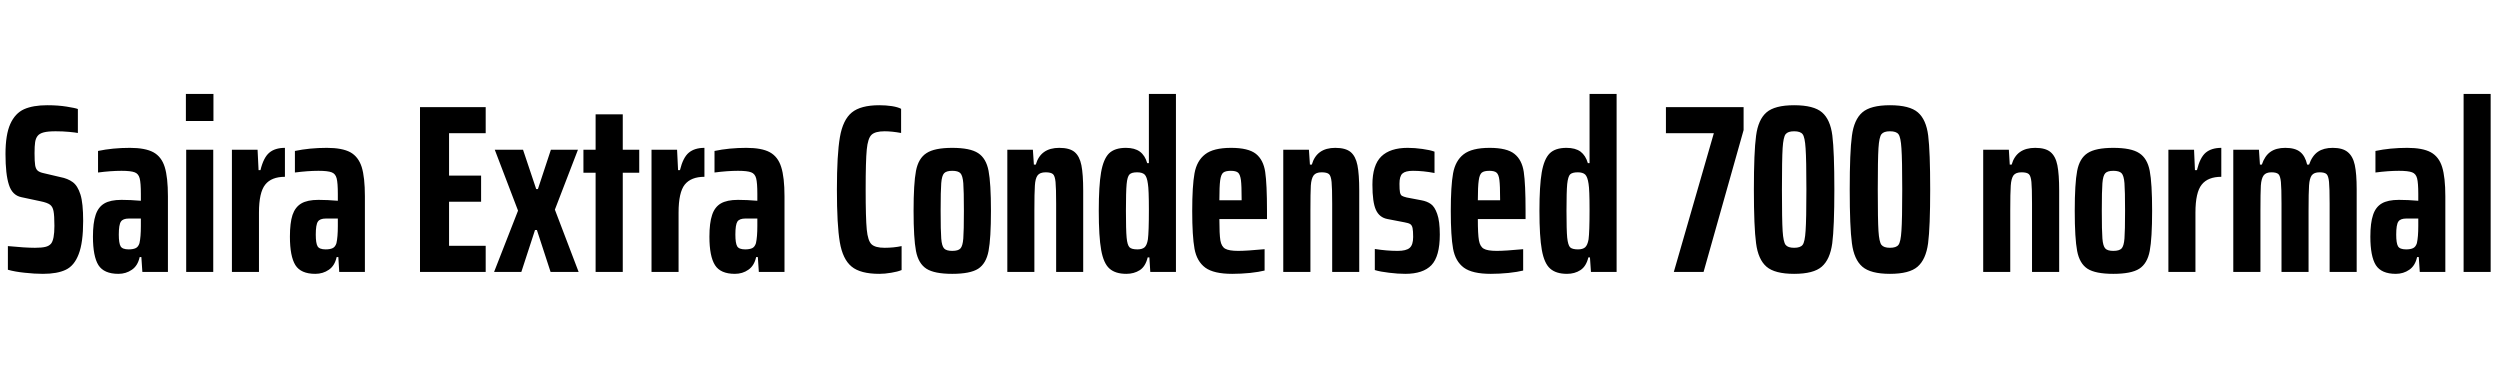 <svg xmlns="http://www.w3.org/2000/svg" xmlns:xlink="http://www.w3.org/1999/xlink" width="250.416" height="37.776"><path fill="black" d="M4.30 27.43Q3.46 27.43 2.47 27.32Q1.49 27.22 0.79 27.02L0.79 27.02L0.79 24.65Q2.54 24.82 3.50 24.82L3.50 24.82Q4.18 24.82 4.54 24.73Q4.90 24.65 5.11 24.41L5.11 24.41Q5.45 24 5.45 22.63L5.45 22.63Q5.45 21.58 5.36 21.14Q5.28 20.71 5.02 20.51Q4.75 20.30 4.06 20.16L4.06 20.16L2.14 19.75Q1.22 19.56 0.89 18.50Q0.55 17.45 0.55 15.43L0.55 15.43Q0.55 13.49 1.03 12.42Q1.51 11.35 2.41 10.94Q3.31 10.54 4.73 10.54L4.73 10.54Q5.81 10.54 6.68 10.68Q7.56 10.82 7.80 10.92L7.80 10.92L7.80 13.32Q7.56 13.27 6.92 13.21Q6.29 13.15 5.57 13.15L5.57 13.15Q4.80 13.15 4.38 13.26Q3.96 13.37 3.77 13.61L3.77 13.61Q3.58 13.85 3.52 14.23Q3.46 14.62 3.46 15.34L3.46 15.34Q3.46 16.18 3.52 16.55Q3.58 16.92 3.77 17.09Q3.96 17.26 4.39 17.35L4.39 17.35L6.05 17.74Q6.79 17.88 7.28 18.24Q7.78 18.60 8.06 19.49L8.06 19.49Q8.33 20.35 8.33 22.13L8.33 22.13Q8.33 24.31 7.88 25.46Q7.44 26.62 6.59 27.02Q5.74 27.43 4.30 27.43L4.30 27.43ZM11.86 27.43Q10.42 27.43 9.86 26.56Q9.31 25.68 9.31 23.71L9.31 23.71Q9.31 22.32 9.58 21.53Q9.84 20.74 10.45 20.38Q11.06 20.02 12.17 20.02L12.17 20.02Q13.06 20.02 14.11 20.11L14.11 20.11L14.11 19.44Q14.11 18.31 13.99 17.86Q13.87 17.40 13.49 17.26Q13.10 17.11 12.17 17.11L12.17 17.11Q11.11 17.11 9.82 17.28L9.82 17.28L9.82 15.12Q11.28 14.81 13.01 14.81L13.01 14.81Q14.54 14.81 15.36 15.25Q16.18 15.70 16.50 16.73Q16.82 17.76 16.82 19.66L16.82 19.66L16.82 27.24L14.26 27.24L14.16 25.75L13.99 25.75Q13.80 26.62 13.21 27.02Q12.62 27.43 11.86 27.43L11.86 27.43ZM12.89 24.98Q13.32 24.98 13.58 24.86Q13.85 24.74 13.97 24.36L13.97 24.36Q14.11 23.74 14.11 22.63L14.11 22.63L14.11 21.89L12.91 21.89Q12.31 21.89 12.11 22.20Q11.90 22.51 11.90 23.50L11.90 23.50Q11.90 24.36 12.08 24.67Q12.26 24.98 12.89 24.98L12.89 24.98ZM21.38 12.12L18.62 12.12L18.62 9.41L21.38 9.41L21.38 12.12ZM21.36 27.24L18.65 27.24L18.65 15.00L21.36 15.00L21.36 27.24ZM23.23 27.24L23.23 15.00L25.80 15.00L25.90 17.04L26.09 17.04Q26.40 15.77 26.98 15.29Q27.55 14.81 28.54 14.81L28.54 14.81L28.54 17.71Q27.19 17.71 26.57 18.49Q25.94 19.27 25.94 21.29L25.94 21.29L25.94 27.24L23.23 27.24ZM31.58 27.43Q30.14 27.43 29.59 26.56Q29.04 25.68 29.04 23.71L29.04 23.71Q29.04 22.32 29.30 21.53Q29.57 20.74 30.18 20.38Q30.79 20.02 31.90 20.02L31.90 20.02Q32.78 20.02 33.84 20.11L33.84 20.11L33.84 19.44Q33.84 18.31 33.72 17.86Q33.60 17.40 33.22 17.26Q32.83 17.11 31.90 17.11L31.90 17.11Q30.84 17.11 29.54 17.28L29.54 17.28L29.54 15.12Q31.01 14.81 32.74 14.81L32.74 14.81Q34.27 14.81 35.09 15.25Q35.90 15.70 36.23 16.73Q36.55 17.76 36.55 19.66L36.55 19.66L36.55 27.24L33.98 27.24L33.89 25.75L33.72 25.75Q33.53 26.62 32.94 27.02Q32.35 27.43 31.58 27.43L31.58 27.43ZM32.62 24.98Q33.05 24.98 33.31 24.86Q33.58 24.74 33.70 24.36L33.70 24.36Q33.84 23.74 33.84 22.63L33.84 22.63L33.84 21.89L32.64 21.89Q32.04 21.89 31.84 22.20Q31.63 22.51 31.63 23.50L31.63 23.50Q31.63 24.36 31.81 24.67Q31.99 24.98 32.62 24.98L32.62 24.98ZM48.65 27.24L42.07 27.24L42.07 10.73L48.65 10.73L48.65 13.34L44.98 13.34L44.98 17.59L48.19 17.59L48.19 20.21L44.98 20.21L44.98 24.62L48.65 24.62L48.65 27.24ZM57.96 27.24L55.15 27.24L53.78 23.04L53.59 23.04L52.22 27.24L49.49 27.24L51.89 21.10L49.56 15.00L52.39 15.00L53.71 18.94L53.88 18.94L55.18 15.00L57.89 15.00L55.58 21L57.96 27.24ZM62.38 27.24L59.66 27.24L59.66 17.30L58.44 17.30L58.44 15.00L59.66 15.00L59.66 11.45L62.38 11.45L62.38 15.00L64.03 15.00L64.03 17.30L62.38 17.30L62.38 27.24ZM65.26 27.24L65.26 15.00L67.82 15.00L67.92 17.04L68.11 17.04Q68.42 15.77 69 15.29Q69.58 14.81 70.56 14.81L70.56 14.81L70.56 17.71Q69.22 17.71 68.59 18.49Q67.97 19.27 67.97 21.29L67.97 21.29L67.97 27.24L65.26 27.24ZM73.61 27.43Q72.17 27.43 71.62 26.56Q71.06 25.68 71.06 23.71L71.06 23.71Q71.06 22.32 71.33 21.53Q71.59 20.74 72.20 20.38Q72.82 20.02 73.92 20.02L73.92 20.02Q74.81 20.02 75.86 20.11L75.86 20.11L75.86 19.44Q75.86 18.31 75.74 17.86Q75.62 17.40 75.24 17.26Q74.86 17.11 73.92 17.11L73.92 17.11Q72.86 17.11 71.57 17.28L71.57 17.28L71.57 15.12Q73.03 14.81 74.76 14.81L74.76 14.81Q76.30 14.81 77.11 15.25Q77.93 15.70 78.25 16.73Q78.58 17.76 78.58 19.66L78.58 19.66L78.58 27.24L76.01 27.24L75.91 25.75L75.74 25.75Q75.55 26.62 74.96 27.02Q74.38 27.43 73.61 27.43L73.61 27.43ZM74.64 24.98Q75.07 24.98 75.34 24.86Q75.60 24.74 75.72 24.36L75.72 24.36Q75.86 23.74 75.86 22.63L75.86 22.63L75.86 21.89L74.66 21.89Q74.06 21.89 73.86 22.20Q73.66 22.51 73.66 23.50L73.66 23.50Q73.66 24.36 73.84 24.67Q74.02 24.98 74.64 24.98L74.64 24.98ZM90.31 27.05Q89.90 27.22 89.27 27.32Q88.63 27.43 88.08 27.43L88.08 27.43Q86.18 27.43 85.30 26.70Q84.41 25.97 84.12 24.25Q83.83 22.54 83.83 18.98L83.83 18.98Q83.83 15.48 84.13 13.74Q84.43 12.00 85.32 11.27Q86.21 10.54 88.08 10.54L88.08 10.54Q88.73 10.54 89.34 10.63Q89.95 10.73 90.26 10.90L90.26 10.90L90.26 13.32Q89.33 13.15 88.61 13.15L88.61 13.15Q87.67 13.15 87.30 13.50Q86.93 13.85 86.82 14.98Q86.71 16.10 86.71 18.98L86.71 18.98Q86.71 21.86 86.82 22.99Q86.93 24.12 87.30 24.47Q87.67 24.82 88.61 24.82L88.61 24.82Q89.52 24.82 90.31 24.65L90.31 24.65L90.31 27.05ZM95.38 27.43Q93.60 27.43 92.80 26.92Q91.99 26.40 91.75 25.14Q91.51 23.88 91.51 21.12L91.51 21.12Q91.51 18.38 91.75 17.12Q91.99 15.86 92.80 15.34Q93.60 14.81 95.38 14.81L95.38 14.81Q97.18 14.81 97.98 15.34Q98.78 15.86 99.02 17.11Q99.26 18.36 99.26 21.12L99.26 21.12Q99.26 23.88 99.02 25.14Q98.78 26.40 97.98 26.92Q97.18 27.43 95.38 27.43L95.38 27.43ZM95.38 25.13Q95.98 25.13 96.20 24.89Q96.43 24.65 96.49 23.89Q96.55 23.14 96.55 21.12L96.55 21.12Q96.55 19.10 96.49 18.35Q96.43 17.59 96.20 17.35Q95.98 17.11 95.38 17.11L95.38 17.11Q94.80 17.11 94.57 17.35Q94.34 17.59 94.28 18.35Q94.22 19.10 94.22 21.12L94.22 21.12Q94.22 23.14 94.28 23.89Q94.34 24.65 94.57 24.89Q94.80 25.13 95.38 25.13L95.38 25.13ZM105.79 27.24L105.79 20.40Q105.79 18.84 105.73 18.23Q105.67 17.62 105.47 17.44Q105.26 17.26 104.74 17.26L104.74 17.26Q104.16 17.26 103.93 17.57Q103.70 17.88 103.66 18.59Q103.61 19.30 103.61 21.10L103.61 21.10L103.61 27.24L100.90 27.24L100.90 15.00L103.46 15.00L103.56 16.49L103.75 16.49Q104.23 14.81 106.10 14.81L106.10 14.81Q107.14 14.81 107.64 15.23Q108.14 15.65 108.32 16.55Q108.50 17.45 108.50 19.10L108.50 19.10L108.50 27.24L105.79 27.24ZM112.82 27.43Q111.72 27.43 111.13 26.90Q110.54 26.38 110.30 25.04Q110.06 23.71 110.06 21.12L110.06 21.12Q110.06 18.60 110.29 17.27Q110.52 15.94 111.08 15.37Q111.65 14.81 112.78 14.81L112.78 14.81Q113.66 14.81 114.18 15.19Q114.70 15.58 114.91 16.34L114.91 16.34L115.08 16.34L115.08 9.41L117.79 9.41L117.79 27.24L115.22 27.24L115.13 25.78L114.96 25.78Q114.74 26.69 114.17 27.06Q113.59 27.43 112.82 27.43L112.82 27.43ZM113.93 24.98Q114.41 24.98 114.65 24.77Q114.89 24.55 114.98 23.98L114.98 23.98Q115.08 23.23 115.08 21.02L115.08 21.02Q115.08 18.98 114.98 18.41L114.98 18.41Q114.89 17.71 114.65 17.48Q114.41 17.26 113.90 17.26L113.90 17.26Q113.35 17.26 113.14 17.47Q112.92 17.69 112.85 18.44Q112.78 19.20 112.78 21.12L112.78 21.12Q112.78 23.04 112.85 23.80Q112.92 24.55 113.14 24.77Q113.35 24.98 113.93 24.98L113.93 24.98ZM126.91 21.12L126.91 21.94L122.14 21.94Q122.14 23.47 122.24 24.08Q122.35 24.70 122.72 24.91Q123.10 25.13 124.03 25.13L124.03 25.13Q124.87 25.13 126.67 24.96L126.67 24.96L126.67 27.10Q126.12 27.24 125.21 27.34Q124.30 27.43 123.43 27.43L123.43 27.43Q121.58 27.43 120.73 26.81Q119.88 26.18 119.65 24.92Q119.42 23.66 119.42 21.14L119.42 21.14Q119.42 18.62 119.65 17.36Q119.88 16.10 120.71 15.46Q121.54 14.81 123.31 14.81L123.31 14.81Q125.04 14.81 125.80 15.41Q126.55 16.01 126.73 17.22Q126.91 18.43 126.91 21.12L126.91 21.12ZM123.29 17.11Q122.76 17.11 122.53 17.29Q122.30 17.47 122.22 18.07Q122.14 18.67 122.14 20.06L122.14 20.06L124.37 20.06L124.37 19.94Q124.37 18.60 124.30 18.04Q124.22 17.47 124.01 17.29Q123.79 17.11 123.29 17.11L123.29 17.11ZM133.44 27.24L133.44 20.40Q133.44 18.84 133.38 18.23Q133.32 17.62 133.12 17.44Q132.91 17.26 132.38 17.26L132.38 17.26Q131.81 17.26 131.58 17.57Q131.35 17.88 131.30 18.59Q131.26 19.30 131.26 21.10L131.26 21.10L131.26 27.24L128.54 27.24L128.54 15.00L131.11 15.00L131.21 16.49L131.40 16.49Q131.88 14.81 133.75 14.81L133.75 14.81Q134.78 14.81 135.29 15.23Q135.79 15.65 135.97 16.55Q136.15 17.45 136.15 19.10L136.15 19.10L136.15 27.24L133.44 27.24ZM140.76 27.43Q140.02 27.43 139.14 27.32Q138.26 27.22 137.71 27.05L137.71 27.05L137.71 24.94Q138.91 25.13 139.99 25.13L139.99 25.13Q140.86 25.13 141.20 24.83Q141.55 24.53 141.55 23.74L141.55 23.74Q141.55 23.11 141.49 22.84Q141.43 22.56 141.26 22.45Q141.10 22.34 140.69 22.27L140.69 22.27L138.98 21.94Q138.17 21.79 137.82 21.02Q137.47 20.26 137.47 18.50L137.47 18.50Q137.47 16.54 138.36 15.67Q139.25 14.81 141 14.81L141 14.81Q141.72 14.81 142.48 14.92Q143.23 15.02 143.69 15.19L143.69 15.19L143.69 17.33Q142.56 17.11 141.53 17.11L141.53 17.11Q140.78 17.11 140.48 17.38Q140.18 17.64 140.18 18.41L140.18 18.41Q140.18 19.01 140.23 19.26Q140.28 19.51 140.42 19.61Q140.57 19.70 140.90 19.78L140.90 19.78L142.37 20.06Q142.94 20.16 143.33 20.44Q143.71 20.71 143.96 21.43Q144.22 22.15 144.22 23.50L144.22 23.50Q144.22 25.68 143.38 26.56Q142.54 27.43 140.76 27.43L140.76 27.43ZM152.81 21.12L152.81 21.94L148.03 21.94Q148.03 23.47 148.14 24.08Q148.25 24.70 148.62 24.91Q148.99 25.13 149.93 25.13L149.93 25.13Q150.77 25.13 152.57 24.96L152.57 24.96L152.57 27.10Q152.02 27.24 151.10 27.34Q150.19 27.43 149.33 27.43L149.33 27.43Q147.48 27.43 146.63 26.81Q145.78 26.18 145.55 24.92Q145.32 23.66 145.32 21.14L145.32 21.14Q145.32 18.62 145.55 17.36Q145.78 16.10 146.60 15.46Q147.43 14.81 149.21 14.81L149.21 14.81Q150.94 14.81 151.69 15.41Q152.45 16.01 152.63 17.22Q152.81 18.43 152.81 21.12L152.81 21.12ZM149.18 17.11Q148.66 17.11 148.43 17.29Q148.20 17.47 148.12 18.07Q148.03 18.67 148.03 20.06L148.03 20.06L150.26 20.06L150.26 19.94Q150.26 18.60 150.19 18.04Q150.12 17.47 149.90 17.29Q149.69 17.11 149.18 17.11L149.18 17.11ZM156.96 27.43Q155.86 27.43 155.27 26.90Q154.68 26.38 154.44 25.04Q154.20 23.71 154.20 21.12L154.20 21.12Q154.20 18.60 154.43 17.27Q154.66 15.94 155.22 15.37Q155.78 14.81 156.91 14.81L156.91 14.81Q157.80 14.81 158.32 15.19Q158.83 15.58 159.05 16.34L159.05 16.34L159.22 16.34L159.22 9.41L161.93 9.41L161.93 27.24L159.36 27.24L159.26 25.78L159.10 25.78Q158.88 26.69 158.30 27.06Q157.73 27.43 156.96 27.43L156.96 27.43ZM158.06 24.98Q158.54 24.98 158.78 24.77Q159.02 24.55 159.12 23.98L159.12 23.98Q159.22 23.23 159.22 21.02L159.22 21.02Q159.22 18.98 159.12 18.41L159.12 18.41Q159.02 17.71 158.78 17.48Q158.54 17.26 158.04 17.26L158.04 17.26Q157.49 17.26 157.27 17.47Q157.06 17.69 156.98 18.44Q156.91 19.20 156.91 21.12L156.91 21.12Q156.91 23.04 156.98 23.80Q157.06 24.55 157.27 24.77Q157.49 24.98 158.06 24.98L158.06 24.98ZM170.64 27.24L167.66 27.24L171.67 13.34L166.87 13.34L166.87 10.73L174.65 10.73L174.65 13.03L170.64 27.24ZM179.71 27.43Q177.77 27.43 176.94 26.71Q176.11 25.99 175.90 24.37Q175.68 22.75 175.68 18.98L175.68 18.98Q175.68 15.22 175.90 13.60Q176.11 11.98 176.94 11.26Q177.77 10.54 179.71 10.54L179.71 10.54Q181.68 10.54 182.51 11.26Q183.34 11.98 183.54 13.58Q183.74 15.19 183.74 18.98L183.74 18.98Q183.74 22.75 183.53 24.37Q183.31 25.99 182.48 26.71Q181.66 27.43 179.71 27.43L179.71 27.43ZM179.71 24.82Q180.34 24.82 180.56 24.53Q180.79 24.24 180.86 23.11Q180.94 21.98 180.94 18.98L180.94 18.98Q180.94 15.98 180.86 14.86Q180.79 13.73 180.56 13.44Q180.34 13.15 179.71 13.15L179.71 13.15Q179.09 13.15 178.86 13.44Q178.63 13.73 178.56 14.83Q178.49 15.94 178.49 18.98L178.49 18.98Q178.49 22.03 178.56 23.14Q178.63 24.24 178.86 24.53Q179.09 24.82 179.71 24.82L179.71 24.82ZM189.31 27.43Q187.37 27.43 186.54 26.71Q185.71 25.99 185.50 24.37Q185.28 22.75 185.28 18.98L185.28 18.98Q185.28 15.22 185.50 13.60Q185.71 11.98 186.54 11.26Q187.37 10.54 189.31 10.54L189.31 10.54Q191.28 10.54 192.11 11.26Q192.94 11.98 193.14 13.58Q193.34 15.19 193.34 18.98L193.34 18.98Q193.34 22.75 193.13 24.37Q192.91 25.99 192.08 26.71Q191.26 27.43 189.31 27.43L189.31 27.43ZM189.31 24.82Q189.94 24.82 190.16 24.53Q190.39 24.24 190.46 23.11Q190.54 21.98 190.54 18.98L190.54 18.98Q190.54 15.98 190.46 14.86Q190.39 13.73 190.16 13.44Q189.94 13.15 189.31 13.15L189.31 13.15Q188.69 13.15 188.46 13.44Q188.23 13.73 188.16 14.83Q188.09 15.94 188.09 18.98L188.09 18.98Q188.09 22.03 188.16 23.14Q188.23 24.24 188.46 24.53Q188.69 24.82 189.31 24.82L189.31 24.82ZM203.54 27.24L203.54 20.40Q203.54 18.84 203.48 18.23Q203.42 17.62 203.22 17.44Q203.02 17.26 202.49 17.26L202.49 17.26Q201.91 17.26 201.68 17.57Q201.46 17.88 201.41 18.59Q201.36 19.30 201.36 21.10L201.36 21.10L201.36 27.24L198.65 27.24L198.65 15.00L201.22 15.00L201.31 16.49L201.50 16.49Q201.98 14.81 203.86 14.81L203.86 14.81Q204.89 14.81 205.39 15.23Q205.90 15.65 206.08 16.55Q206.26 17.45 206.26 19.10L206.26 19.10L206.26 27.24L203.54 27.24ZM211.68 27.43Q209.90 27.43 209.10 26.92Q208.30 26.40 208.06 25.14Q207.82 23.88 207.82 21.12L207.82 21.12Q207.82 18.38 208.06 17.12Q208.30 15.86 209.10 15.34Q209.90 14.81 211.68 14.81L211.68 14.81Q213.48 14.81 214.28 15.34Q215.09 15.86 215.33 17.11Q215.57 18.36 215.57 21.12L215.57 21.12Q215.57 23.88 215.33 25.14Q215.09 26.40 214.28 26.92Q213.48 27.43 211.68 27.43L211.68 27.43ZM211.68 25.13Q212.28 25.13 212.51 24.89Q212.74 24.65 212.80 23.89Q212.86 23.14 212.86 21.12L212.86 21.12Q212.86 19.10 212.80 18.35Q212.74 17.59 212.51 17.35Q212.28 17.11 211.68 17.11L211.68 17.11Q211.10 17.11 210.88 17.35Q210.65 17.59 210.59 18.35Q210.53 19.10 210.53 21.12L210.53 21.12Q210.53 23.14 210.59 23.89Q210.65 24.65 210.88 24.89Q211.10 25.13 211.68 25.13L211.68 25.13ZM217.20 27.24L217.20 15.00L219.77 15.00L219.86 17.04L220.06 17.04Q220.37 15.77 220.94 15.29Q221.52 14.81 222.50 14.81L222.50 14.81L222.50 17.71Q221.16 17.71 220.54 18.49Q219.91 19.27 219.91 21.29L219.91 21.29L219.91 27.24L217.20 27.24ZM233.35 27.24L233.35 20.40Q233.35 18.82 233.29 18.22Q233.23 17.62 233.04 17.44Q232.85 17.26 232.34 17.26L232.34 17.26Q231.79 17.26 231.56 17.56Q231.34 17.86 231.29 18.56Q231.24 19.27 231.24 21.10L231.24 21.10L231.24 27.24L228.53 27.24L228.53 20.40Q228.53 18.84 228.47 18.23Q228.41 17.62 228.22 17.44Q228.02 17.26 227.52 17.26L227.52 17.26Q226.97 17.26 226.74 17.57Q226.51 17.88 226.46 18.59Q226.42 19.30 226.42 21.10L226.42 21.10L226.42 27.24L223.70 27.24L223.70 15.00L226.27 15.00L226.37 16.49L226.56 16.49Q226.85 15.62 227.41 15.22Q227.98 14.81 228.91 14.81L228.91 14.81Q229.90 14.81 230.40 15.22Q230.90 15.62 231.10 16.49L231.10 16.49L231.29 16.49Q231.60 15.60 232.18 15.20Q232.75 14.81 233.66 14.81L233.66 14.81Q234.65 14.81 235.16 15.23Q235.68 15.65 235.87 16.52Q236.06 17.40 236.06 18.96L236.06 18.96L236.06 27.24L233.35 27.24ZM239.98 27.43Q238.54 27.43 237.98 26.56Q237.43 25.68 237.43 23.71L237.43 23.71Q237.43 22.32 237.70 21.53Q237.96 20.74 238.57 20.38Q239.18 20.02 240.29 20.02L240.29 20.02Q241.18 20.02 242.23 20.11L242.23 20.11L242.23 19.44Q242.23 18.31 242.11 17.86Q241.99 17.40 241.61 17.26Q241.22 17.11 240.29 17.11L240.29 17.11Q239.23 17.11 237.94 17.28L237.94 17.28L237.94 15.12Q239.40 14.81 241.13 14.81L241.13 14.81Q242.66 14.81 243.48 15.25Q244.30 15.70 244.62 16.73Q244.94 17.76 244.94 19.66L244.94 19.66L244.94 27.24L242.38 27.24L242.28 25.75L242.11 25.75Q241.92 26.62 241.33 27.02Q240.74 27.43 239.98 27.43L239.98 27.43ZM241.01 24.98Q241.44 24.98 241.70 24.86Q241.97 24.74 242.09 24.36L242.09 24.36Q242.23 23.74 242.23 22.63L242.23 22.63L242.23 21.89L241.03 21.89Q240.43 21.89 240.23 22.20Q240.02 22.51 240.02 23.50L240.02 23.50Q240.02 24.36 240.20 24.67Q240.38 24.98 241.01 24.98L241.01 24.98ZM249.48 27.24L246.77 27.24L246.77 9.41L249.48 9.41L249.48 27.24Z"/></svg>